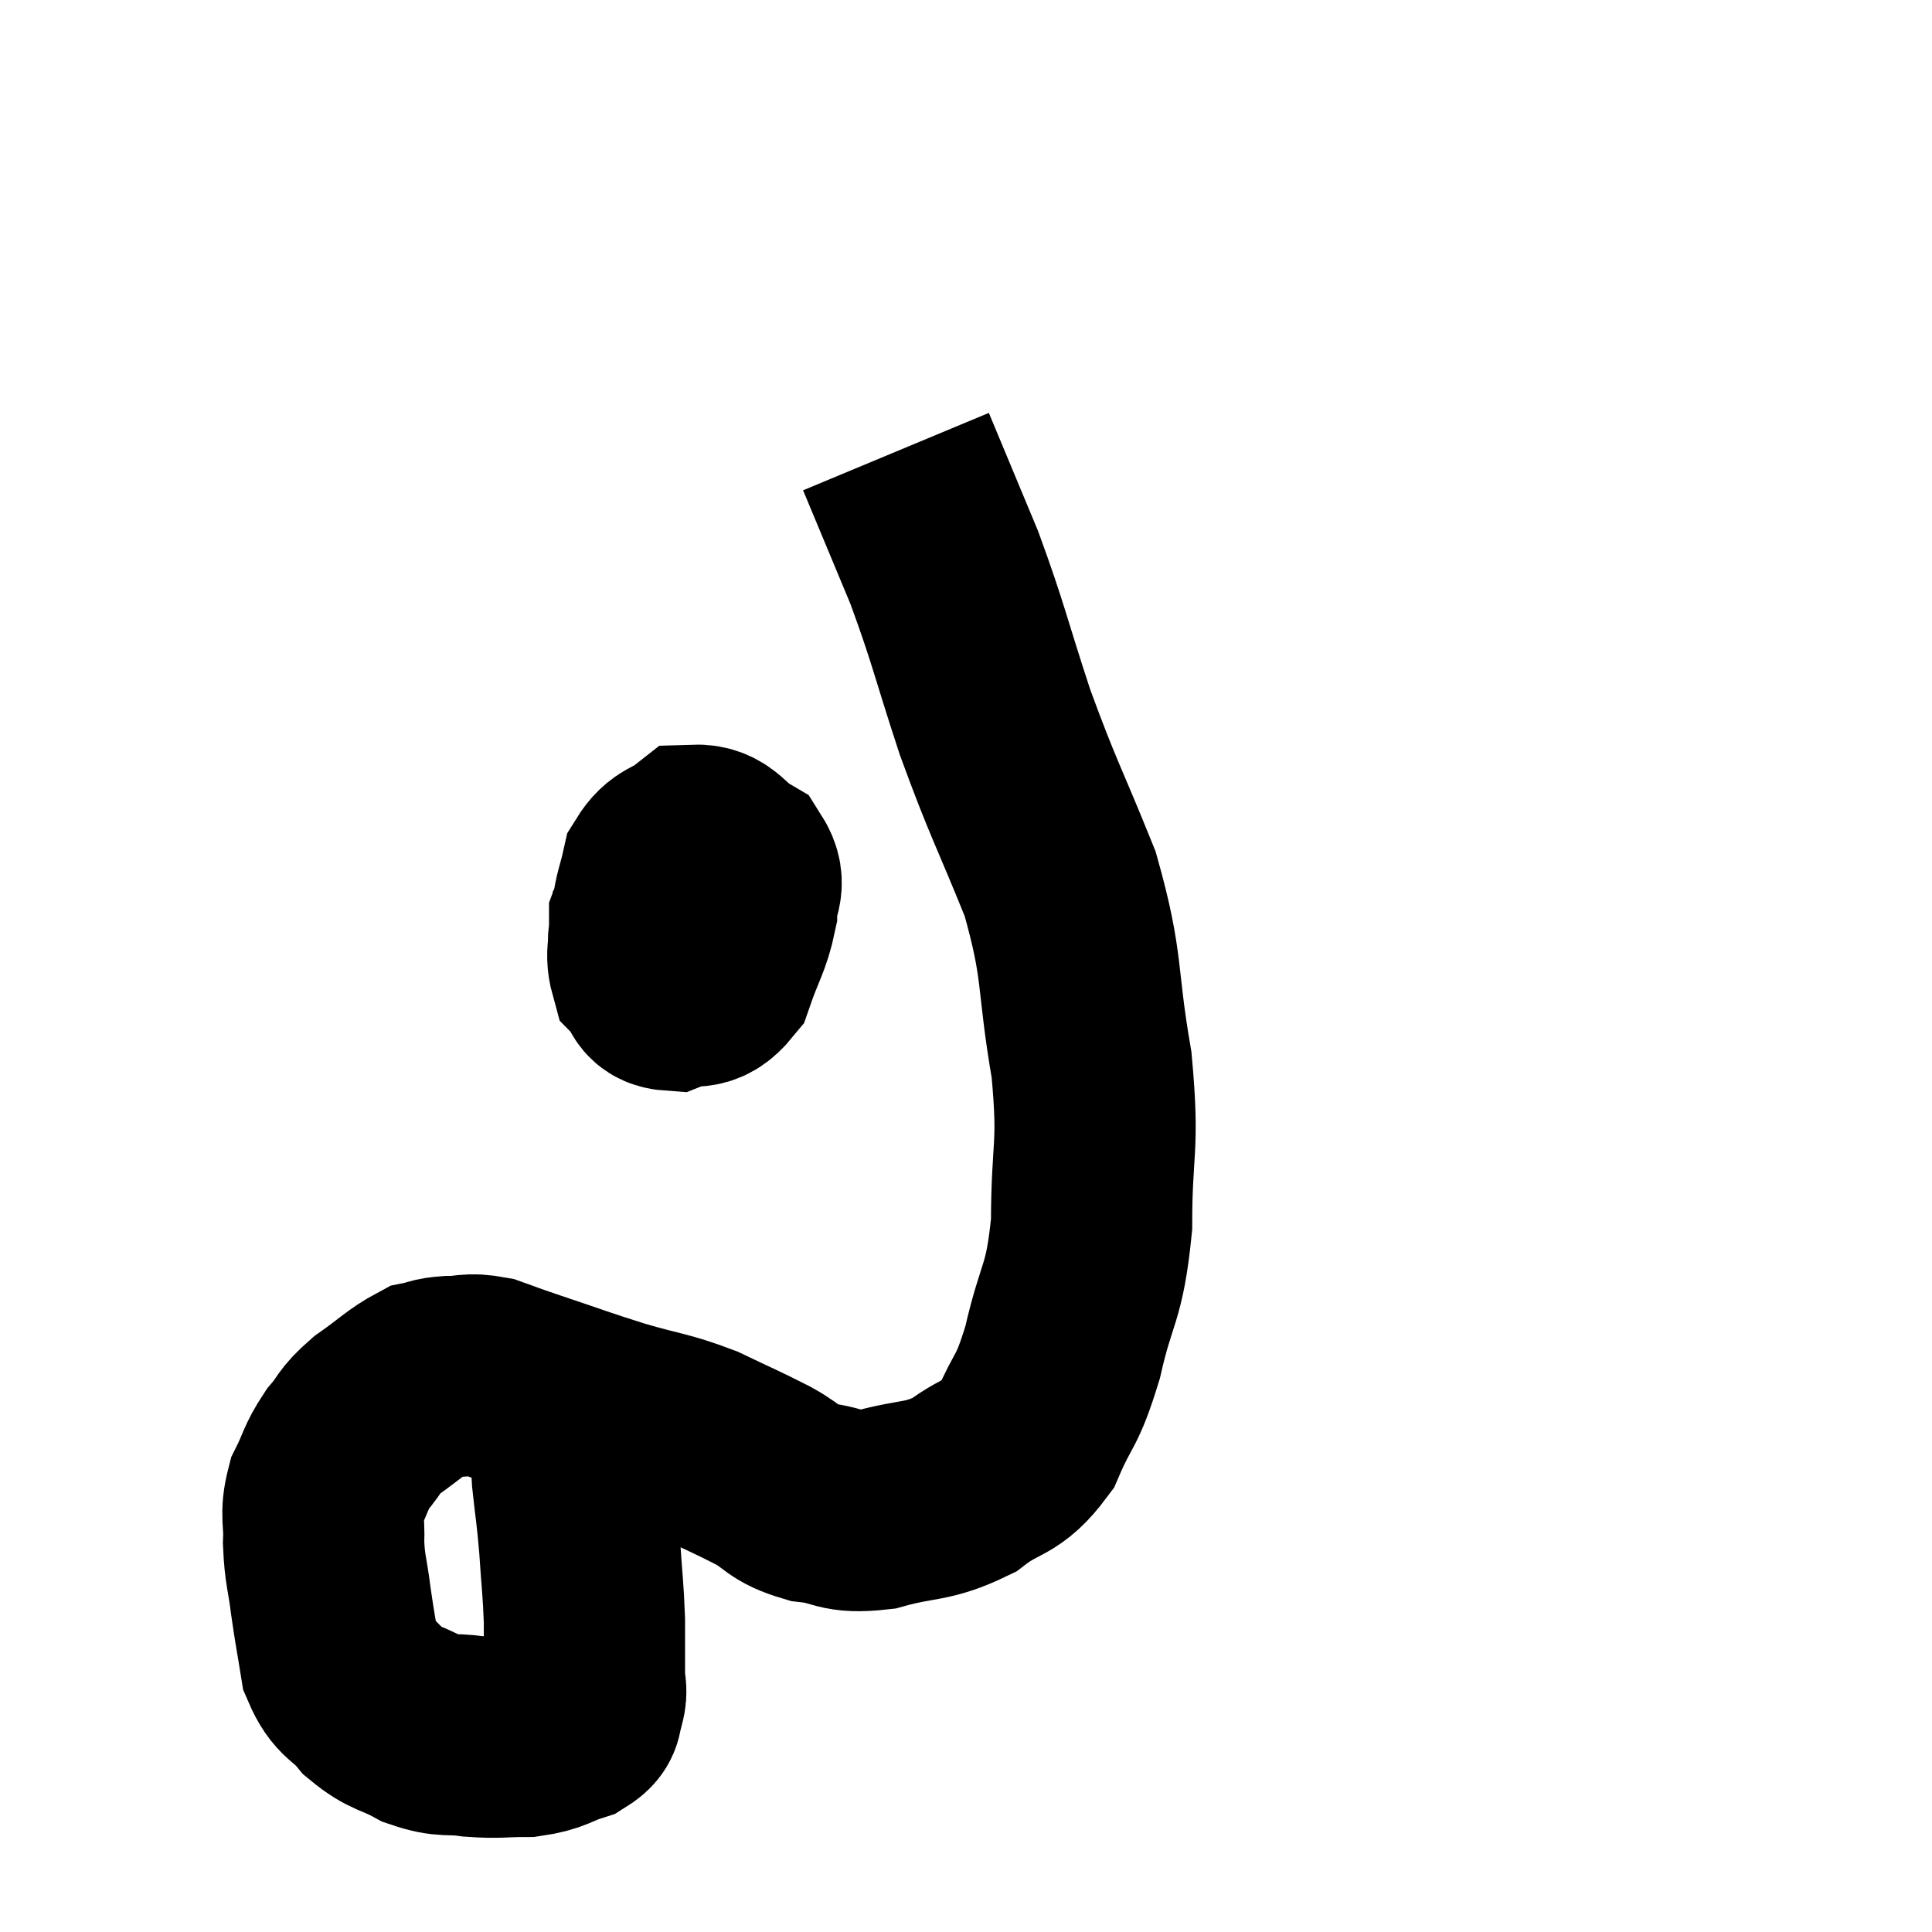 <svg width="48" height="48" viewBox="0 0 48 48" xmlns="http://www.w3.org/2000/svg"><path d="M 14.16 34.44 C 14.19 35.58, 14.16 35.73, 14.22 36.72 C 14.31 37.56, 14.325 37.515, 14.4 38.4 C 14.46 39.33, 14.49 39.45, 14.52 40.26 C 14.52 40.95, 14.52 41.145, 14.52 41.64 C 14.52 41.94, 14.595 41.955, 14.52 42.24 C 14.37 42.51, 14.58 42.555, 14.22 42.78 C 13.65 42.96, 13.695 43.05, 13.08 43.14 C 12.42 43.14, 12.405 43.185, 11.76 43.14 C 11.13 43.05, 11.115 43.17, 10.5 42.96 C 9.9 42.63, 9.81 42.72, 9.3 42.3 C 8.88 41.79, 8.73 41.91, 8.46 41.28 C 8.34 40.53, 8.325 40.515, 8.22 39.78 C 8.13 39.06, 8.07 39.015, 8.04 38.34 C 8.07 37.71, 7.95 37.665, 8.1 37.08 C 8.37 36.54, 8.325 36.48, 8.64 36 C 9 35.58, 8.88 35.58, 9.36 35.16 C 9.96 34.74, 10.11 34.56, 10.56 34.32 C 10.86 34.26, 10.77 34.23, 11.16 34.2 C 11.64 34.2, 11.625 34.11, 12.12 34.2 C 12.63 34.38, 12.345 34.29, 13.14 34.56 C 14.22 34.92, 14.25 34.95, 15.3 35.28 C 16.32 35.58, 16.425 35.535, 17.34 35.88 C 18.15 36.27, 18.255 36.3, 18.96 36.66 C 19.56 36.99, 19.455 37.11, 20.16 37.32 C 20.97 37.41, 20.835 37.605, 21.78 37.5 C 22.86 37.2, 23.01 37.35, 23.94 36.9 C 24.72 36.3, 24.885 36.525, 25.5 35.7 C 25.95 34.65, 25.995 34.92, 26.4 33.6 C 26.76 32.01, 26.94 32.205, 27.12 30.42 C 27.12 28.44, 27.315 28.575, 27.12 26.46 C 26.73 24.21, 26.94 24.09, 26.34 21.96 C 25.53 19.95, 25.44 19.905, 24.72 17.94 C 24.09 16.02, 24.075 15.78, 23.46 14.1 C 22.86 12.66, 22.56 11.94, 22.26 11.22 C 22.26 11.22, 22.26 11.22, 22.26 11.22 L 22.26 11.22" fill="none" stroke="black" stroke-width="5"></path><path d="M 17.04 22.44 C 16.62 22.65, 16.425 22.455, 16.2 22.86 C 16.17 23.46, 16.02 23.625, 16.14 24.06 C 16.41 24.33, 16.275 24.57, 16.68 24.6 C 17.22 24.39, 17.355 24.675, 17.76 24.18 C 18.03 23.4, 18.165 23.265, 18.3 22.62 C 18.3 22.11, 18.555 22.005, 18.3 21.6 C 17.79 21.3, 17.745 20.985, 17.28 21 C 16.86 21.33, 16.71 21.225, 16.44 21.66 C 16.32 22.2, 16.26 22.245, 16.2 22.74 C 16.2 23.19, 16.005 23.34, 16.2 23.64 C 16.59 23.79, 16.59 24, 16.98 23.94 C 17.37 23.67, 17.565 23.715, 17.76 23.4 C 17.76 23.04, 17.805 23.01, 17.76 22.68 C 17.67 22.38, 17.91 22.2, 17.58 22.08 C 17.01 22.14, 16.8 22.005, 16.44 22.2 C 16.29 22.53, 16.215 22.65, 16.14 22.86 L 16.14 23.04" fill="none" stroke="black" stroke-width="5"></path></svg>
